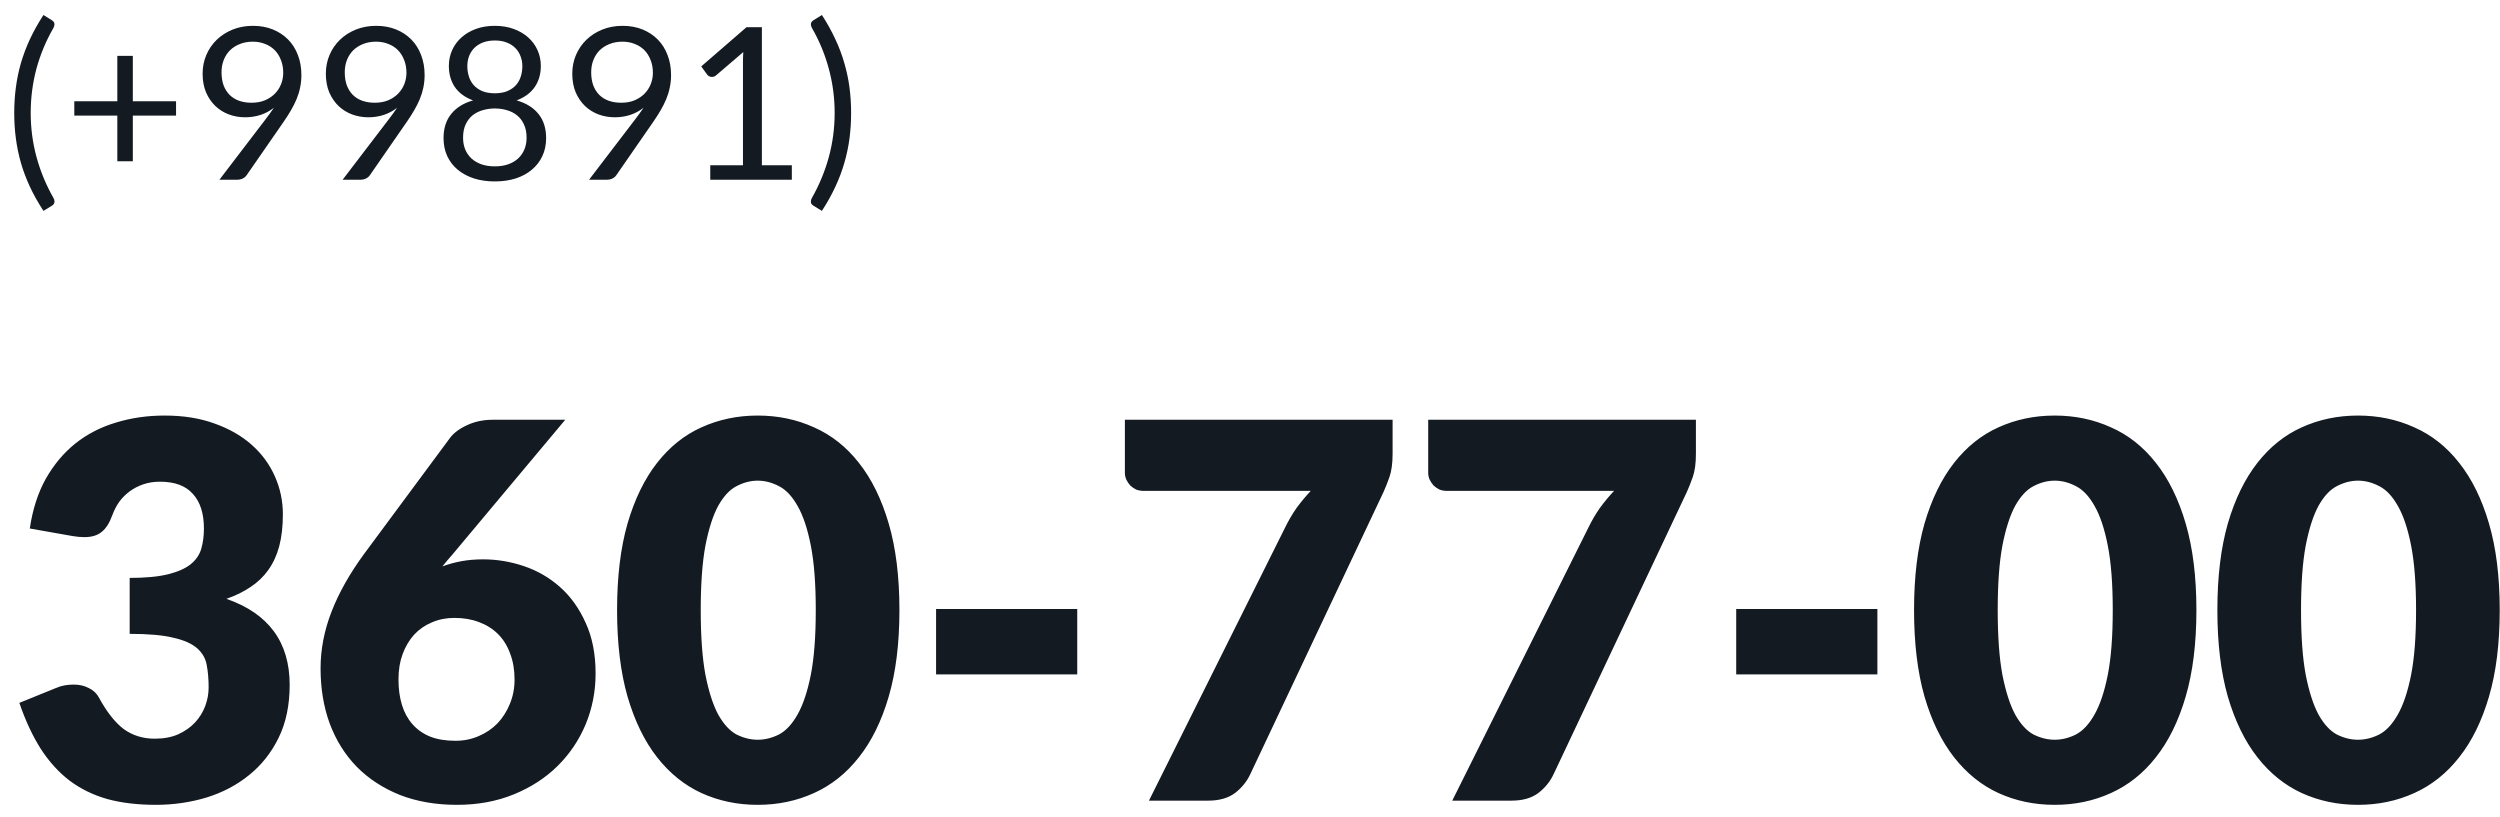 <svg width="153" height="50" viewBox="0 0 153 50" fill="none" xmlns="http://www.w3.org/2000/svg">
<path d="M1.879 6.912C1.879 7.839 1.998 8.74 2.236 9.616C2.474 10.486 2.819 11.319 3.269 12.111C3.296 12.159 3.313 12.2 3.321 12.235C3.33 12.27 3.334 12.304 3.334 12.339C3.334 12.4 3.319 12.45 3.289 12.489C3.259 12.527 3.22 12.562 3.172 12.592L2.659 12.905C2.333 12.406 2.056 11.912 1.827 11.422C1.601 10.933 1.417 10.441 1.274 9.947C1.135 9.453 1.034 8.957 0.969 8.459C0.903 7.956 0.871 7.44 0.871 6.912C0.871 6.387 0.903 5.874 0.969 5.371C1.034 4.868 1.135 4.372 1.274 3.882C1.417 3.389 1.601 2.897 1.827 2.407C2.056 1.917 2.333 1.421 2.659 0.918L3.172 1.237C3.22 1.267 3.259 1.302 3.289 1.341C3.319 1.38 3.334 1.43 3.334 1.49C3.334 1.556 3.313 1.629 3.269 1.712C2.814 2.5 2.468 3.332 2.229 4.207C1.996 5.083 1.879 5.984 1.879 6.912ZM8.129 3.421V6.197H10.774V7.074H8.129V9.869H7.18V7.074H4.547V6.197H7.18V3.421H8.129ZM15.007 7.178C14.656 7.178 14.322 7.12 14.006 7.003C13.694 6.886 13.419 6.714 13.181 6.489C12.942 6.259 12.752 5.98 12.608 5.651C12.47 5.317 12.4 4.936 12.4 4.506C12.4 4.099 12.476 3.718 12.628 3.362C12.78 3.007 12.992 2.697 13.265 2.433C13.538 2.169 13.863 1.961 14.24 1.809C14.617 1.657 15.031 1.581 15.482 1.581C15.928 1.581 16.333 1.655 16.697 1.802C17.061 1.95 17.373 2.156 17.633 2.42C17.893 2.684 18.092 3.001 18.231 3.369C18.374 3.737 18.445 4.145 18.445 4.591C18.445 4.86 18.419 5.115 18.367 5.358C18.32 5.596 18.248 5.83 18.153 6.06C18.058 6.29 17.943 6.519 17.808 6.749C17.678 6.974 17.529 7.208 17.36 7.451L15.091 10.727C15.035 10.809 14.955 10.877 14.851 10.928C14.747 10.976 14.628 11 14.493 11H13.428L16.262 7.288C16.357 7.163 16.446 7.044 16.528 6.931C16.61 6.818 16.688 6.706 16.762 6.593C16.524 6.784 16.255 6.929 15.956 7.029C15.657 7.128 15.341 7.178 15.007 7.178ZM17.334 4.455C17.334 4.164 17.286 3.902 17.191 3.668C17.1 3.43 16.972 3.228 16.808 3.063C16.643 2.899 16.446 2.773 16.216 2.687C15.991 2.595 15.742 2.55 15.469 2.55C15.182 2.55 14.92 2.598 14.682 2.693C14.448 2.784 14.246 2.912 14.078 3.076C13.913 3.241 13.785 3.438 13.694 3.668C13.603 3.898 13.557 4.149 13.557 4.422C13.557 4.717 13.599 4.981 13.681 5.215C13.768 5.445 13.889 5.64 14.045 5.8C14.205 5.96 14.398 6.082 14.623 6.164C14.853 6.246 15.109 6.287 15.39 6.287C15.703 6.287 15.978 6.238 16.216 6.138C16.459 6.034 16.662 5.897 16.827 5.729C16.992 5.559 17.117 5.364 17.204 5.144C17.291 4.923 17.334 4.693 17.334 4.455ZM22.548 7.178C22.197 7.178 21.863 7.12 21.547 7.003C21.235 6.886 20.96 6.714 20.721 6.489C20.483 6.259 20.293 5.98 20.149 5.651C20.011 5.317 19.942 4.936 19.942 4.506C19.942 4.099 20.017 3.718 20.169 3.362C20.321 3.007 20.533 2.697 20.806 2.433C21.079 2.169 21.404 1.961 21.781 1.809C22.158 1.657 22.572 1.581 23.023 1.581C23.469 1.581 23.874 1.655 24.238 1.802C24.602 1.95 24.914 2.156 25.174 2.42C25.434 2.684 25.633 3.001 25.772 3.369C25.915 3.737 25.986 4.145 25.986 4.591C25.986 4.86 25.96 5.115 25.909 5.358C25.861 5.596 25.789 5.83 25.694 6.06C25.599 6.29 25.484 6.519 25.349 6.749C25.22 6.974 25.07 7.208 24.901 7.451L22.633 10.727C22.576 10.809 22.496 10.877 22.392 10.928C22.288 10.976 22.169 11 22.035 11H20.968L23.802 7.288C23.898 7.163 23.987 7.044 24.069 6.931C24.151 6.818 24.229 6.706 24.303 6.593C24.065 6.784 23.796 6.929 23.497 7.029C23.198 7.128 22.882 7.178 22.548 7.178ZM24.875 4.455C24.875 4.164 24.827 3.902 24.732 3.668C24.641 3.43 24.513 3.228 24.349 3.063C24.184 2.899 23.987 2.773 23.757 2.687C23.532 2.595 23.282 2.55 23.009 2.55C22.724 2.55 22.461 2.598 22.223 2.693C21.989 2.784 21.788 2.912 21.619 3.076C21.454 3.241 21.326 3.438 21.235 3.668C21.144 3.898 21.099 4.149 21.099 4.422C21.099 4.717 21.14 4.981 21.222 5.215C21.309 5.445 21.43 5.64 21.586 5.8C21.746 5.96 21.939 6.082 22.165 6.164C22.394 6.246 22.65 6.287 22.931 6.287C23.244 6.287 23.519 6.238 23.757 6.138C24 6.034 24.203 5.897 24.368 5.729C24.533 5.559 24.658 5.364 24.745 5.144C24.832 4.923 24.875 4.693 24.875 4.455ZM30.284 11.104C29.82 11.104 29.396 11.043 29.01 10.922C28.624 10.796 28.293 10.619 28.015 10.389C27.738 10.159 27.524 9.882 27.372 9.557C27.22 9.228 27.145 8.859 27.145 8.452C27.145 7.854 27.3 7.362 27.613 6.976C27.924 6.587 28.371 6.309 28.951 6.144C28.462 5.963 28.091 5.692 27.84 5.332C27.593 4.968 27.47 4.535 27.47 4.032C27.47 3.69 27.537 3.369 27.671 3.07C27.805 2.771 27.996 2.511 28.243 2.29C28.49 2.069 28.785 1.896 29.127 1.77C29.474 1.644 29.859 1.581 30.284 1.581C30.704 1.581 31.088 1.644 31.434 1.77C31.781 1.896 32.078 2.069 32.325 2.29C32.572 2.511 32.763 2.771 32.897 3.07C33.031 3.369 33.099 3.69 33.099 4.032C33.099 4.535 32.973 4.968 32.721 5.332C32.47 5.692 32.102 5.963 31.616 6.144C32.197 6.309 32.644 6.587 32.956 6.976C33.267 7.362 33.423 7.854 33.423 8.452C33.423 8.859 33.346 9.228 33.19 9.557C33.038 9.882 32.823 10.159 32.546 10.389C32.273 10.619 31.944 10.796 31.558 10.922C31.172 11.043 30.748 11.104 30.284 11.104ZM30.284 10.181C30.587 10.181 30.858 10.14 31.096 10.057C31.339 9.971 31.543 9.852 31.707 9.7C31.877 9.544 32.004 9.36 32.091 9.148C32.182 8.931 32.227 8.693 32.227 8.432C32.227 8.112 32.173 7.839 32.065 7.614C31.961 7.384 31.818 7.197 31.636 7.054C31.458 6.912 31.253 6.808 31.018 6.742C30.785 6.673 30.54 6.638 30.284 6.638C30.028 6.638 29.784 6.673 29.549 6.742C29.316 6.808 29.108 6.912 28.925 7.054C28.748 7.197 28.605 7.384 28.497 7.614C28.392 7.839 28.34 8.112 28.34 8.432C28.34 8.693 28.384 8.931 28.471 9.148C28.561 9.36 28.689 9.544 28.854 9.7C29.023 9.852 29.227 9.971 29.465 10.057C29.708 10.14 29.981 10.181 30.284 10.181ZM30.284 5.709C30.587 5.709 30.845 5.663 31.058 5.572C31.274 5.477 31.45 5.354 31.584 5.202C31.718 5.046 31.816 4.868 31.877 4.669C31.937 4.47 31.968 4.264 31.968 4.051C31.968 3.835 31.931 3.631 31.857 3.441C31.788 3.25 31.681 3.083 31.538 2.94C31.4 2.797 31.224 2.684 31.012 2.602C30.804 2.52 30.561 2.478 30.284 2.478C30.007 2.478 29.762 2.52 29.549 2.602C29.341 2.684 29.166 2.797 29.023 2.94C28.884 3.083 28.778 3.25 28.704 3.441C28.635 3.631 28.601 3.835 28.601 4.051C28.601 4.264 28.631 4.47 28.692 4.669C28.752 4.868 28.85 5.046 28.984 5.202C29.118 5.354 29.292 5.477 29.504 5.572C29.721 5.663 29.981 5.709 30.284 5.709ZM37.63 7.178C37.279 7.178 36.945 7.12 36.629 7.003C36.317 6.886 36.042 6.714 35.803 6.489C35.565 6.259 35.374 5.98 35.231 5.651C35.093 5.317 35.023 4.936 35.023 4.506C35.023 4.099 35.099 3.718 35.251 3.362C35.403 3.007 35.615 2.697 35.888 2.433C36.161 2.169 36.486 1.961 36.863 1.809C37.24 1.657 37.654 1.581 38.105 1.581C38.551 1.581 38.956 1.655 39.32 1.802C39.684 1.95 39.996 2.156 40.256 2.42C40.516 2.684 40.715 3.001 40.854 3.369C40.997 3.737 41.069 4.145 41.069 4.591C41.069 4.86 41.042 5.115 40.99 5.358C40.943 5.596 40.871 5.83 40.776 6.06C40.681 6.29 40.566 6.519 40.431 6.749C40.301 6.974 40.152 7.208 39.983 7.451L37.715 10.727C37.658 10.809 37.578 10.877 37.474 10.928C37.37 10.976 37.251 11 37.117 11H36.05L38.885 7.288C38.98 7.163 39.069 7.044 39.151 6.931C39.233 6.818 39.311 6.706 39.385 6.593C39.147 6.784 38.878 6.929 38.579 7.029C38.28 7.128 37.964 7.178 37.63 7.178ZM39.957 4.455C39.957 4.164 39.909 3.902 39.814 3.668C39.723 3.43 39.595 3.228 39.431 3.063C39.266 2.899 39.069 2.773 38.839 2.687C38.614 2.595 38.364 2.55 38.092 2.55C37.806 2.55 37.543 2.598 37.305 2.693C37.071 2.784 36.87 2.912 36.7 3.076C36.536 3.241 36.408 3.438 36.317 3.668C36.226 3.898 36.181 4.149 36.181 4.422C36.181 4.717 36.222 4.981 36.304 5.215C36.391 5.445 36.512 5.64 36.668 5.8C36.828 5.96 37.021 6.082 37.246 6.164C37.476 6.246 37.732 6.287 38.014 6.287C38.325 6.287 38.601 6.238 38.839 6.138C39.082 6.034 39.285 5.897 39.45 5.729C39.615 5.559 39.74 5.364 39.827 5.144C39.914 4.923 39.957 4.693 39.957 4.455ZM43.468 10.116H45.47V3.765C45.47 3.575 45.477 3.382 45.489 3.187L43.825 4.611C43.782 4.645 43.739 4.671 43.696 4.689C43.652 4.702 43.611 4.708 43.572 4.708C43.507 4.708 43.449 4.695 43.397 4.669C43.344 4.639 43.306 4.604 43.279 4.565L42.916 4.064L45.684 1.666H46.627V10.116H48.46V11H43.468V10.116ZM51.081 6.912C51.081 5.984 50.961 5.083 50.723 4.207C50.489 3.332 50.145 2.5 49.69 1.712C49.646 1.629 49.625 1.556 49.625 1.49C49.625 1.43 49.64 1.38 49.67 1.341C49.7 1.302 49.739 1.267 49.787 1.237L50.301 0.918C50.626 1.421 50.901 1.917 51.126 2.407C51.356 2.897 51.54 3.389 51.679 3.882C51.822 4.372 51.926 4.868 51.991 5.371C52.056 5.874 52.088 6.387 52.088 6.912C52.088 7.44 52.056 7.956 51.991 8.459C51.926 8.957 51.822 9.453 51.679 9.947C51.54 10.441 51.356 10.933 51.126 11.422C50.901 11.912 50.626 12.406 50.301 12.905L49.787 12.592C49.739 12.562 49.7 12.527 49.67 12.489C49.64 12.45 49.625 12.4 49.625 12.339C49.625 12.304 49.629 12.27 49.638 12.235C49.646 12.2 49.664 12.159 49.69 12.111C50.14 11.319 50.485 10.486 50.723 9.616C50.961 8.74 51.081 7.839 51.081 6.912ZM10.08 25.432C11.232 25.432 12.256 25.597 13.152 25.928C14.048 26.248 14.805 26.685 15.424 27.24C16.043 27.795 16.512 28.44 16.832 29.176C17.152 29.901 17.312 30.669 17.312 31.48C17.312 32.216 17.237 32.867 17.088 33.432C16.939 33.987 16.715 34.472 16.416 34.888C16.128 35.293 15.765 35.64 15.328 35.928C14.901 36.216 14.411 36.456 13.856 36.648C16.437 37.544 17.728 39.299 17.728 41.912C17.728 43.149 17.504 44.227 17.056 45.144C16.608 46.061 16.005 46.824 15.248 47.432C14.501 48.04 13.632 48.499 12.64 48.808C11.648 49.107 10.613 49.256 9.536 49.256C8.427 49.256 7.44 49.139 6.576 48.904C5.712 48.659 4.944 48.285 4.272 47.784C3.6 47.272 3.008 46.621 2.496 45.832C1.995 45.043 1.557 44.104 1.184 43.016L3.392 42.12C3.584 42.035 3.771 41.976 3.952 41.944C4.144 41.912 4.331 41.896 4.512 41.896C4.853 41.896 5.157 41.965 5.424 42.104C5.701 42.232 5.909 42.424 6.048 42.68C6.528 43.565 7.035 44.211 7.568 44.616C8.112 45.011 8.747 45.208 9.472 45.208C10.027 45.208 10.507 45.117 10.912 44.936C11.328 44.744 11.669 44.504 11.936 44.216C12.213 43.917 12.421 43.581 12.56 43.208C12.699 42.835 12.768 42.456 12.768 42.072C12.768 41.571 12.731 41.123 12.656 40.728C12.592 40.323 12.4 39.976 12.08 39.688C11.76 39.4 11.275 39.181 10.624 39.032C9.984 38.872 9.088 38.792 7.936 38.792V35.368C8.907 35.368 9.691 35.293 10.288 35.144C10.885 34.995 11.344 34.792 11.664 34.536C11.995 34.269 12.213 33.949 12.32 33.576C12.427 33.203 12.48 32.792 12.48 32.344C12.48 31.427 12.256 30.723 11.808 30.232C11.371 29.731 10.699 29.48 9.792 29.48C9.419 29.48 9.077 29.533 8.768 29.64C8.459 29.747 8.181 29.891 7.936 30.072C7.691 30.253 7.477 30.467 7.296 30.712C7.125 30.957 6.987 31.224 6.88 31.512C6.709 31.992 6.491 32.339 6.224 32.552C5.968 32.765 5.616 32.872 5.168 32.872C5.061 32.872 4.944 32.867 4.816 32.856C4.699 32.845 4.576 32.829 4.448 32.808L1.824 32.344C1.995 31.181 2.32 30.168 2.8 29.304C3.291 28.44 3.893 27.72 4.608 27.144C5.333 26.568 6.16 26.141 7.088 25.864C8.016 25.576 9.013 25.432 10.08 25.432ZM29.57 34.232C30.413 34.232 31.245 34.371 32.066 34.648C32.888 34.925 33.624 35.352 34.275 35.928C34.925 36.504 35.448 37.235 35.843 38.12C36.248 38.995 36.45 40.029 36.45 41.224C36.45 42.312 36.248 43.347 35.843 44.328C35.437 45.299 34.861 46.152 34.114 46.888C33.379 47.613 32.488 48.189 31.442 48.616C30.397 49.043 29.24 49.256 27.971 49.256C26.669 49.256 25.501 49.053 24.466 48.648C23.432 48.232 22.552 47.656 21.826 46.92C21.112 46.184 20.562 45.304 20.178 44.28C19.805 43.256 19.619 42.131 19.619 40.904C19.619 39.741 19.843 38.584 20.291 37.432C20.738 36.28 21.4 35.107 22.274 33.912L27.523 26.824C27.757 26.504 28.109 26.237 28.578 26.024C29.048 25.8 29.581 25.688 30.178 25.688H34.594L27.683 33.944C27.576 34.061 27.469 34.184 27.363 34.312C27.267 34.429 27.171 34.547 27.075 34.664C27.448 34.525 27.837 34.419 28.242 34.344C28.659 34.269 29.101 34.232 29.57 34.232ZM24.387 41.576C24.387 42.152 24.456 42.669 24.595 43.128C24.733 43.587 24.947 43.981 25.235 44.312C25.523 44.643 25.885 44.899 26.323 45.08C26.76 45.251 27.277 45.336 27.875 45.336C28.387 45.336 28.861 45.24 29.299 45.048C29.747 44.856 30.131 44.595 30.451 44.264C30.77 43.923 31.021 43.528 31.203 43.08C31.395 42.621 31.491 42.125 31.491 41.592C31.491 40.995 31.4 40.461 31.218 39.992C31.048 39.523 30.802 39.128 30.483 38.808C30.163 38.488 29.773 38.243 29.314 38.072C28.866 37.901 28.365 37.816 27.811 37.816C27.309 37.816 26.851 37.907 26.434 38.088C26.018 38.259 25.656 38.509 25.346 38.84C25.048 39.171 24.813 39.565 24.642 40.024C24.472 40.483 24.387 41 24.387 41.576ZM55.045 37.336C55.045 39.373 54.826 41.139 54.389 42.632C53.952 44.125 53.344 45.363 52.565 46.344C51.797 47.325 50.88 48.056 49.813 48.536C48.757 49.016 47.61 49.256 46.373 49.256C45.136 49.256 43.989 49.016 42.933 48.536C41.888 48.056 40.981 47.325 40.213 46.344C39.445 45.363 38.842 44.125 38.405 42.632C37.978 41.139 37.765 39.373 37.765 37.336C37.765 35.299 37.978 33.533 38.405 32.04C38.842 30.547 39.445 29.309 40.213 28.328C40.981 27.347 41.888 26.621 42.933 26.152C43.989 25.672 45.136 25.432 46.373 25.432C47.61 25.432 48.757 25.672 49.813 26.152C50.88 26.621 51.797 27.347 52.565 28.328C53.344 29.309 53.952 30.547 54.389 32.04C54.826 33.533 55.045 35.299 55.045 37.336ZM49.925 37.336C49.925 35.725 49.824 34.408 49.621 33.384C49.418 32.349 49.146 31.539 48.805 30.952C48.474 30.365 48.096 29.965 47.669 29.752C47.242 29.528 46.81 29.416 46.373 29.416C45.936 29.416 45.504 29.528 45.077 29.752C44.661 29.965 44.288 30.365 43.957 30.952C43.637 31.539 43.376 32.349 43.173 33.384C42.981 34.408 42.885 35.725 42.885 37.336C42.885 38.957 42.981 40.28 43.173 41.304C43.376 42.328 43.637 43.139 43.957 43.736C44.288 44.323 44.661 44.728 45.077 44.952C45.504 45.165 45.936 45.272 46.373 45.272C46.81 45.272 47.242 45.165 47.669 44.952C48.096 44.728 48.474 44.323 48.805 43.736C49.146 43.139 49.418 42.328 49.621 41.304C49.824 40.28 49.925 38.957 49.925 37.336ZM57.288 37.272H65.927V41.272H57.288V37.272ZM85.227 25.688V27.768C85.227 28.355 85.163 28.829 85.035 29.192C84.907 29.555 84.785 29.864 84.667 30.12L76.523 47.368C76.31 47.827 75.995 48.216 75.579 48.536C75.163 48.845 74.614 49 73.931 49H70.315L78.635 32.312C78.859 31.853 79.099 31.443 79.355 31.08C79.622 30.717 79.91 30.371 80.219 30.04H69.963C69.814 30.04 69.67 30.013 69.531 29.96C69.403 29.896 69.286 29.816 69.179 29.72C69.083 29.613 69.003 29.496 68.939 29.368C68.875 29.229 68.843 29.091 68.843 28.952V25.688H85.227ZM103.79 25.688V27.768C103.79 28.355 103.726 28.829 103.598 29.192C103.47 29.555 103.347 29.864 103.23 30.12L95.086 47.368C94.872 47.827 94.558 48.216 94.142 48.536C93.726 48.845 93.176 49 92.494 49H88.878L97.198 32.312C97.422 31.853 97.662 31.443 97.918 31.08C98.184 30.717 98.472 30.371 98.782 30.04H88.526C88.376 30.04 88.232 30.013 88.094 29.96C87.966 29.896 87.848 29.816 87.742 29.72C87.646 29.613 87.566 29.496 87.502 29.368C87.438 29.229 87.406 29.091 87.406 28.952V25.688H103.79ZM106.256 37.272H114.896V41.272H106.256V37.272ZM134.42 37.336C134.42 39.373 134.201 41.139 133.764 42.632C133.327 44.125 132.719 45.363 131.94 46.344C131.172 47.325 130.255 48.056 129.188 48.536C128.132 49.016 126.985 49.256 125.748 49.256C124.511 49.256 123.364 49.016 122.308 48.536C121.263 48.056 120.356 47.325 119.588 46.344C118.82 45.363 118.217 44.125 117.78 42.632C117.353 41.139 117.14 39.373 117.14 37.336C117.14 35.299 117.353 33.533 117.78 32.04C118.217 30.547 118.82 29.309 119.588 28.328C120.356 27.347 121.263 26.621 122.308 26.152C123.364 25.672 124.511 25.432 125.748 25.432C126.985 25.432 128.132 25.672 129.188 26.152C130.255 26.621 131.172 27.347 131.94 28.328C132.719 29.309 133.327 30.547 133.764 32.04C134.201 33.533 134.42 35.299 134.42 37.336ZM129.3 37.336C129.3 35.725 129.199 34.408 128.996 33.384C128.793 32.349 128.521 31.539 128.18 30.952C127.849 30.365 127.471 29.965 127.044 29.752C126.617 29.528 126.185 29.416 125.748 29.416C125.311 29.416 124.879 29.528 124.452 29.752C124.036 29.965 123.663 30.365 123.332 30.952C123.012 31.539 122.751 32.349 122.548 33.384C122.356 34.408 122.26 35.725 122.26 37.336C122.26 38.957 122.356 40.28 122.548 41.304C122.751 42.328 123.012 43.139 123.332 43.736C123.663 44.323 124.036 44.728 124.452 44.952C124.879 45.165 125.311 45.272 125.748 45.272C126.185 45.272 126.617 45.165 127.044 44.952C127.471 44.728 127.849 44.323 128.18 43.736C128.521 43.139 128.793 42.328 128.996 41.304C129.199 40.28 129.3 38.957 129.3 37.336ZM152.983 37.336C152.983 39.373 152.764 41.139 152.326 42.632C151.889 44.125 151.281 45.363 150.503 46.344C149.735 47.325 148.817 48.056 147.751 48.536C146.695 49.016 145.548 49.256 144.311 49.256C143.073 49.256 141.927 49.016 140.871 48.536C139.825 48.056 138.919 47.325 138.151 46.344C137.383 45.363 136.78 44.125 136.343 42.632C135.916 41.139 135.703 39.373 135.703 37.336C135.703 35.299 135.916 33.533 136.343 32.04C136.78 30.547 137.383 29.309 138.151 28.328C138.919 27.347 139.825 26.621 140.871 26.152C141.927 25.672 143.073 25.432 144.311 25.432C145.548 25.432 146.695 25.672 147.751 26.152C148.817 26.621 149.735 27.347 150.503 28.328C151.281 29.309 151.889 30.547 152.326 32.04C152.764 33.533 152.983 35.299 152.983 37.336ZM147.863 37.336C147.863 35.725 147.761 34.408 147.559 33.384C147.356 32.349 147.084 31.539 146.743 30.952C146.412 30.365 146.033 29.965 145.607 29.752C145.18 29.528 144.748 29.416 144.311 29.416C143.873 29.416 143.441 29.528 143.015 29.752C142.599 29.965 142.225 30.365 141.895 30.952C141.575 31.539 141.313 32.349 141.111 33.384C140.919 34.408 140.823 35.725 140.823 37.336C140.823 38.957 140.919 40.28 141.111 41.304C141.313 42.328 141.575 43.139 141.895 43.736C142.225 44.323 142.599 44.728 143.015 44.952C143.441 45.165 143.873 45.272 144.311 45.272C144.748 45.272 145.18 45.165 145.607 44.952C146.033 44.728 146.412 44.323 146.743 43.736C147.084 43.139 147.356 42.328 147.559 41.304C147.761 40.28 147.863 38.957 147.863 37.336Z" fill="#131A22"/>
</svg>
